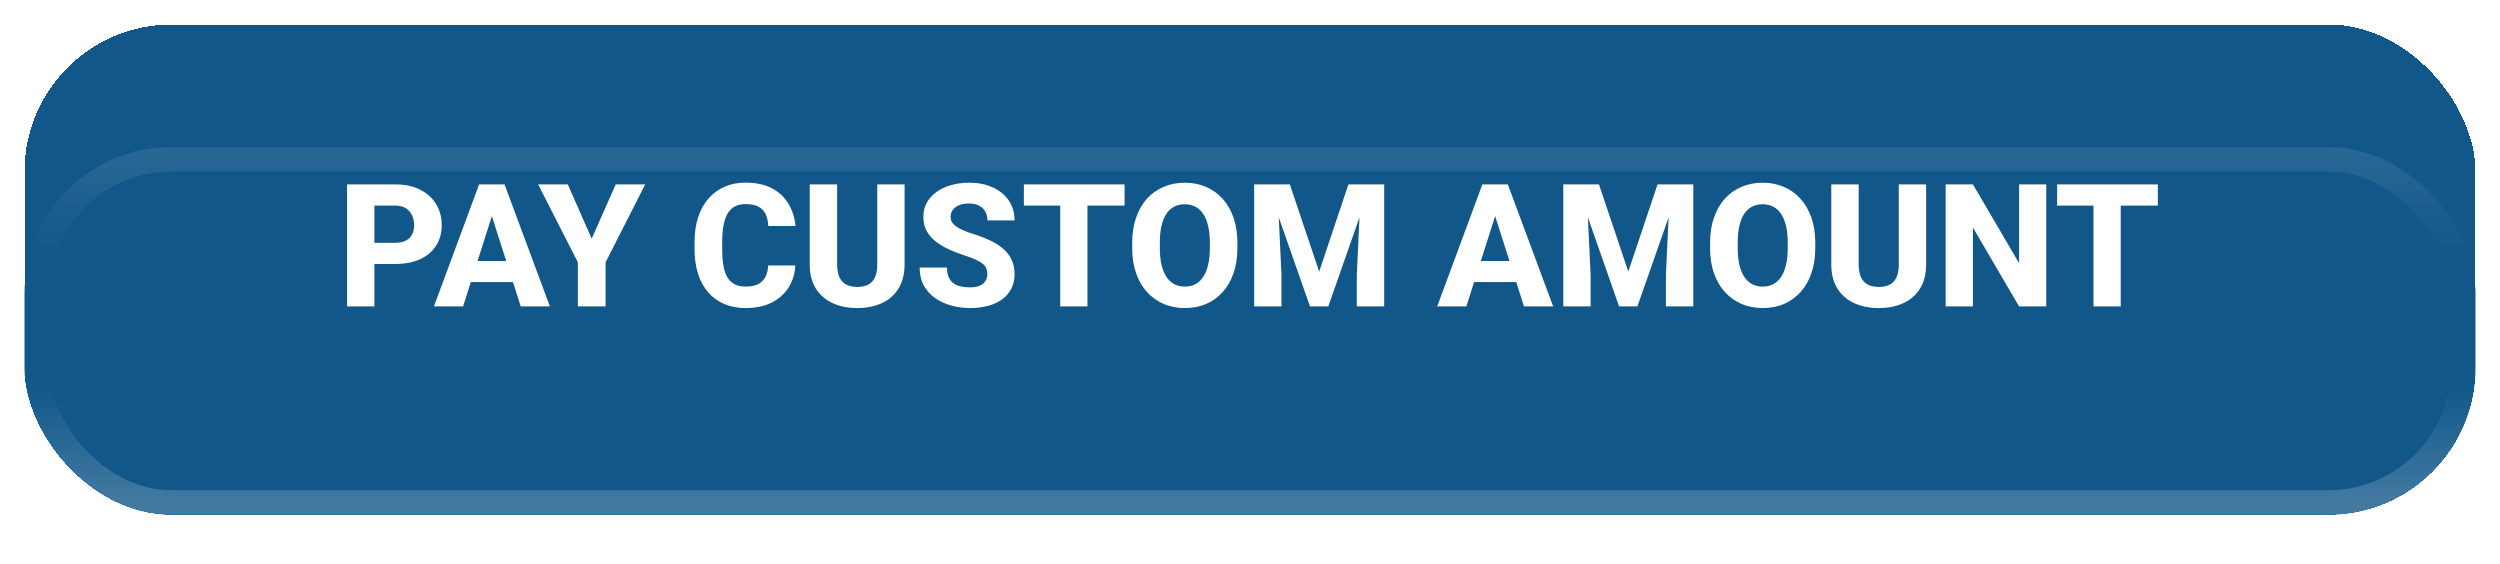 <svg width="204" height="46" viewBox="0 0 204 46" fill="none" xmlns="http://www.w3.org/2000/svg">
<g filter="url(#filter0_di_650_3732)">
<rect x="2" width="200" height="40" rx="12" fill="#115789" shape-rendering="crispEdges"/>
<g filter="url(#filter1_d_650_3732)">
<rect x="2" width="200" height="30" rx="12" fill="#115789"/>
<rect x="3" y="1" width="198" height="28" rx="11" stroke="url(#paint0_linear_650_3732)" stroke-opacity="0.2" stroke-width="2"/>
</g>
<g filter="url(#filter2_d_650_3732)">
<path d="M32.244 17.541H29.742V15.812H32.244C32.613 15.812 32.91 15.75 33.133 15.627C33.361 15.504 33.527 15.335 33.632 15.121C33.741 14.902 33.796 14.656 33.796 14.383C33.796 14.1 33.741 13.838 33.632 13.597C33.527 13.351 33.361 13.152 33.133 13.002C32.91 12.852 32.613 12.776 32.244 12.776H30.549V21H28.32V11.047H32.244C33.037 11.047 33.716 11.19 34.281 11.477C34.851 11.765 35.286 12.159 35.587 12.66C35.892 13.157 36.045 13.727 36.045 14.369C36.045 15.012 35.892 15.57 35.587 16.044C35.286 16.518 34.851 16.887 34.281 17.151C33.716 17.411 33.037 17.541 32.244 17.541ZM40.358 12.94L37.788 21H35.409L39.094 11.047H40.598L40.358 12.94ZM42.491 21L39.914 12.94L39.648 11.047H41.172L44.87 21H42.491ZM42.382 17.295V19.018H37.193V17.295H42.382ZM46.333 11.047L48.281 15.477L50.243 11.047H52.649L49.416 17.404V21H47.153V17.404L43.913 11.047H46.333ZM62.685 17.664H64.899C64.863 18.348 64.676 18.951 64.339 19.476C64.006 19.995 63.544 20.403 62.951 20.699C62.359 20.991 61.655 21.137 60.839 21.137C60.187 21.137 59.604 21.025 59.089 20.802C58.574 20.578 58.136 20.259 57.776 19.845C57.421 19.425 57.148 18.922 56.956 18.334C56.769 17.741 56.676 17.074 56.676 16.331V15.723C56.676 14.98 56.774 14.312 56.97 13.72C57.166 13.127 57.446 12.621 57.81 12.202C58.175 11.783 58.613 11.462 59.123 11.238C59.633 11.015 60.203 10.903 60.832 10.903C61.68 10.903 62.395 11.056 62.978 11.361C63.562 11.667 64.013 12.086 64.332 12.619C64.656 13.152 64.849 13.761 64.913 14.444H62.691C62.673 14.057 62.6 13.731 62.473 13.467C62.345 13.198 62.149 12.995 61.885 12.858C61.62 12.722 61.27 12.653 60.832 12.653C60.513 12.653 60.233 12.713 59.991 12.831C59.754 12.95 59.556 13.134 59.397 13.385C59.242 13.635 59.125 13.954 59.048 14.342C58.97 14.725 58.932 15.18 58.932 15.709V16.331C58.932 16.855 58.966 17.309 59.034 17.691C59.102 18.074 59.212 18.391 59.362 18.642C59.517 18.892 59.715 19.079 59.957 19.202C60.199 19.325 60.492 19.387 60.839 19.387C61.235 19.387 61.566 19.325 61.83 19.202C62.094 19.075 62.297 18.883 62.438 18.628C62.58 18.373 62.662 18.051 62.685 17.664ZM71.585 11.047H73.814V17.582C73.814 18.357 73.649 19.009 73.321 19.537C72.998 20.066 72.546 20.465 71.968 20.733C71.389 21.002 70.719 21.137 69.958 21.137C69.192 21.137 68.518 21.002 67.935 20.733C67.356 20.465 66.9 20.066 66.567 19.537C66.239 19.009 66.075 18.357 66.075 17.582V11.047H68.311V17.582C68.311 18.01 68.374 18.361 68.502 18.635C68.634 18.904 68.823 19.102 69.069 19.23C69.315 19.352 69.612 19.414 69.958 19.414C70.304 19.414 70.598 19.352 70.84 19.23C71.086 19.102 71.27 18.904 71.394 18.635C71.521 18.361 71.585 18.01 71.585 17.582V11.047ZM80.567 18.375C80.567 18.206 80.542 18.056 80.492 17.924C80.442 17.787 80.351 17.662 80.219 17.548C80.087 17.434 79.9 17.32 79.658 17.206C79.417 17.088 79.1 16.967 78.708 16.844C78.261 16.698 77.835 16.534 77.43 16.352C77.029 16.165 76.671 15.948 76.356 15.702C76.042 15.456 75.794 15.169 75.611 14.841C75.434 14.513 75.345 14.13 75.345 13.692C75.345 13.269 75.438 12.886 75.625 12.544C75.812 12.202 76.074 11.911 76.411 11.669C76.748 11.423 77.145 11.236 77.601 11.108C78.056 10.976 78.558 10.91 79.105 10.91C79.834 10.91 80.474 11.04 81.025 11.3C81.581 11.555 82.014 11.915 82.324 12.38C82.634 12.84 82.789 13.376 82.789 13.986H80.574C80.574 13.717 80.517 13.48 80.403 13.275C80.294 13.066 80.125 12.902 79.897 12.783C79.674 12.665 79.394 12.605 79.057 12.605C78.728 12.605 78.453 12.656 78.23 12.756C78.011 12.852 77.844 12.984 77.731 13.152C77.621 13.321 77.566 13.505 77.566 13.706C77.566 13.866 77.607 14.011 77.689 14.144C77.776 14.271 77.899 14.392 78.059 14.506C78.223 14.615 78.423 14.72 78.66 14.82C78.897 14.921 79.168 15.016 79.474 15.107C80.007 15.276 80.478 15.463 80.889 15.668C81.303 15.873 81.652 16.105 81.935 16.365C82.217 16.625 82.429 16.919 82.57 17.247C82.716 17.575 82.789 17.947 82.789 18.361C82.789 18.803 82.703 19.195 82.529 19.537C82.361 19.879 82.115 20.171 81.791 20.412C81.472 20.649 81.089 20.829 80.643 20.952C80.196 21.075 79.697 21.137 79.145 21.137C78.644 21.137 78.15 21.073 77.662 20.945C77.174 20.813 76.732 20.613 76.336 20.344C75.944 20.075 75.63 19.733 75.393 19.318C75.16 18.899 75.044 18.402 75.044 17.828H77.272C77.272 18.129 77.316 18.384 77.402 18.594C77.489 18.799 77.612 18.965 77.772 19.093C77.936 19.22 78.134 19.311 78.366 19.366C78.599 19.421 78.858 19.448 79.145 19.448C79.478 19.448 79.747 19.403 79.952 19.311C80.162 19.216 80.317 19.086 80.417 18.922C80.517 18.758 80.567 18.576 80.567 18.375ZM88.736 11.047V21H86.515V11.047H88.736ZM91.765 11.047V12.776H83.548V11.047H91.765ZM100.973 15.805V16.249C100.973 17.006 100.868 17.685 100.658 18.286C100.453 18.888 100.159 19.4 99.776 19.824C99.398 20.248 98.947 20.574 98.423 20.802C97.903 21.025 97.327 21.137 96.693 21.137C96.06 21.137 95.481 21.025 94.957 20.802C94.433 20.574 93.977 20.248 93.59 19.824C93.207 19.4 92.911 18.888 92.701 18.286C92.492 17.685 92.387 17.006 92.387 16.249V15.805C92.387 15.048 92.492 14.369 92.701 13.768C92.911 13.162 93.205 12.646 93.583 12.223C93.966 11.799 94.419 11.475 94.943 11.252C95.467 11.024 96.046 10.91 96.68 10.91C97.313 10.91 97.892 11.024 98.416 11.252C98.94 11.475 99.391 11.799 99.769 12.223C100.152 12.646 100.449 13.162 100.658 13.768C100.868 14.369 100.973 15.048 100.973 15.805ZM98.724 16.249V15.791C98.724 15.285 98.678 14.838 98.587 14.451C98.496 14.059 98.364 13.731 98.19 13.467C98.017 13.203 97.803 13.004 97.548 12.872C97.293 12.735 97.003 12.667 96.68 12.667C96.342 12.667 96.049 12.735 95.798 12.872C95.547 13.004 95.335 13.203 95.162 13.467C94.993 13.731 94.864 14.059 94.772 14.451C94.686 14.838 94.643 15.285 94.643 15.791V16.249C94.643 16.75 94.686 17.197 94.772 17.589C94.864 17.976 94.996 18.304 95.169 18.573C95.342 18.842 95.554 19.045 95.805 19.182C96.06 19.318 96.356 19.387 96.693 19.387C97.017 19.387 97.304 19.318 97.555 19.182C97.81 19.045 98.024 18.842 98.197 18.573C98.37 18.304 98.5 17.976 98.587 17.589C98.678 17.197 98.724 16.75 98.724 16.249ZM103.406 11.047H105.252L107.645 18.163L110.03 11.047H111.876L108.39 21H106.893L103.406 11.047ZM102.34 11.047H104.22L104.568 18.423V21H102.34V11.047ZM111.062 11.047H112.949V21H110.714V18.423L111.062 11.047ZM122.226 12.94L119.655 21H117.276L120.961 11.047H122.465L122.226 12.94ZM124.358 21L121.781 12.94L121.515 11.047H123.039L126.737 21H124.358ZM124.249 17.295V19.018H119.061V17.295H124.249ZM128.631 11.047H130.477L132.869 18.163L135.255 11.047H137.101L133.614 21H132.117L128.631 11.047ZM127.564 11.047H129.444L129.793 18.423V21H127.564V11.047ZM136.287 11.047H138.174V21H135.938V18.423L136.287 11.047ZM148.127 15.805V16.249C148.127 17.006 148.022 17.685 147.812 18.286C147.607 18.888 147.313 19.4 146.931 19.824C146.552 20.248 146.101 20.574 145.577 20.802C145.058 21.025 144.481 21.137 143.848 21.137C143.214 21.137 142.635 21.025 142.111 20.802C141.587 20.574 141.132 20.248 140.744 19.824C140.361 19.4 140.065 18.888 139.855 18.286C139.646 17.685 139.541 17.006 139.541 16.249V15.805C139.541 15.048 139.646 14.369 139.855 13.768C140.065 13.162 140.359 12.646 140.737 12.223C141.12 11.799 141.574 11.475 142.098 11.252C142.622 11.024 143.201 10.91 143.834 10.91C144.467 10.91 145.046 11.024 145.57 11.252C146.094 11.475 146.546 11.799 146.924 12.223C147.307 12.646 147.603 13.162 147.812 13.768C148.022 14.369 148.127 15.048 148.127 15.805ZM145.878 16.249V15.791C145.878 15.285 145.832 14.838 145.741 14.451C145.65 14.059 145.518 13.731 145.345 13.467C145.172 13.203 144.957 13.004 144.702 12.872C144.447 12.735 144.158 12.667 143.834 12.667C143.497 12.667 143.203 12.735 142.952 12.872C142.701 13.004 142.49 13.203 142.316 13.467C142.148 13.731 142.018 14.059 141.927 14.451C141.84 14.838 141.797 15.285 141.797 15.791V16.249C141.797 16.75 141.84 17.197 141.927 17.589C142.018 17.976 142.15 18.304 142.323 18.573C142.496 18.842 142.708 19.045 142.959 19.182C143.214 19.318 143.51 19.387 143.848 19.387C144.171 19.387 144.458 19.318 144.709 19.182C144.964 19.045 145.178 18.842 145.352 18.573C145.525 18.304 145.655 17.976 145.741 17.589C145.832 17.197 145.878 16.75 145.878 16.249ZM154.942 11.047H157.171V17.582C157.171 18.357 157.007 19.009 156.679 19.537C156.355 20.066 155.904 20.465 155.325 20.733C154.746 21.002 154.076 21.137 153.315 21.137C152.55 21.137 151.875 21.002 151.292 20.733C150.713 20.465 150.257 20.066 149.925 19.537C149.597 19.009 149.433 18.357 149.433 17.582V11.047H151.668V17.582C151.668 18.01 151.732 18.361 151.859 18.635C151.992 18.904 152.181 19.102 152.427 19.23C152.673 19.352 152.969 19.414 153.315 19.414C153.662 19.414 153.956 19.352 154.197 19.23C154.443 19.102 154.628 18.904 154.751 18.635C154.879 18.361 154.942 18.01 154.942 17.582V11.047ZM166.974 11.047V21H164.752L160.992 14.567V21H158.764V11.047H160.992L164.759 17.48V11.047H166.974ZM173.051 11.047V21H170.829V11.047H173.051ZM176.079 11.047V12.776H167.862V11.047H176.079Z" fill="white"/>
</g>
</g>
<defs>
<filter id="filter0_di_650_3732" x="0" y="-2" width="204" height="48" filterUnits="userSpaceOnUse" color-interpolation-filters="sRGB">
<feFlood flood-opacity="0" result="BackgroundImageFix"/>
<feColorMatrix in="SourceAlpha" type="matrix" values="0 0 0 0 0 0 0 0 0 0 0 0 0 0 0 0 0 0 127 0" result="hardAlpha"/>
<feOffset dy="4"/>
<feGaussianBlur stdDeviation="1"/>
<feComposite in2="hardAlpha" operator="out"/>
<feColorMatrix type="matrix" values="0 0 0 0 0 0 0 0 0 0 0 0 0 0 0 0 0 0 0.25 0"/>
<feBlend mode="normal" in2="BackgroundImageFix" result="effect1_dropShadow_650_3732"/>
<feBlend mode="normal" in="SourceGraphic" in2="effect1_dropShadow_650_3732" result="shape"/>
<feColorMatrix in="SourceAlpha" type="matrix" values="0 0 0 0 0 0 0 0 0 0 0 0 0 0 0 0 0 0 127 0" result="hardAlpha"/>
<feOffset dy="-2"/>
<feGaussianBlur stdDeviation="1"/>
<feComposite in2="hardAlpha" operator="arithmetic" k2="-1" k3="1"/>
<feColorMatrix type="matrix" values="0 0 0 0 0 0 0 0 0 0 0 0 0 0 0 0 0 0 0.1 0"/>
<feBlend mode="normal" in2="shape" result="effect2_innerShadow_650_3732"/>
</filter>
<filter id="filter1_d_650_3732" x="2" y="0" width="200" height="40" filterUnits="userSpaceOnUse" color-interpolation-filters="sRGB">
<feFlood flood-opacity="0" result="BackgroundImageFix"/>
<feColorMatrix in="SourceAlpha" type="matrix" values="0 0 0 0 0 0 0 0 0 0 0 0 0 0 0 0 0 0 127 0" result="hardAlpha"/>
<feOffset dy="10"/>
<feComposite in2="hardAlpha" operator="out"/>
<feColorMatrix type="matrix" values="0 0 0 0 0 0 0 0 0 0 0 0 0 0 0 0 0 0 0.2 0"/>
<feBlend mode="normal" in2="BackgroundImageFix" result="effect1_dropShadow_650_3732"/>
<feBlend mode="normal" in="SourceGraphic" in2="effect1_dropShadow_650_3732" result="shape"/>
</filter>
<filter id="filter2_d_650_3732" x="28.32" y="10.903" width="147.758" height="12.233" filterUnits="userSpaceOnUse" color-interpolation-filters="sRGB">
<feFlood flood-opacity="0" result="BackgroundImageFix"/>
<feColorMatrix in="SourceAlpha" type="matrix" values="0 0 0 0 0 0 0 0 0 0 0 0 0 0 0 0 0 0 127 0" result="hardAlpha"/>
<feOffset dy="2"/>
<feComposite in2="hardAlpha" operator="out"/>
<feColorMatrix type="matrix" values="0 0 0 0 0 0 0 0 0 0 0 0 0 0 0 0 0 0 0.15 0"/>
<feBlend mode="normal" in2="BackgroundImageFix" result="effect1_dropShadow_650_3732"/>
<feBlend mode="normal" in="SourceGraphic" in2="effect1_dropShadow_650_3732" result="shape"/>
</filter>
<linearGradient id="paint0_linear_650_3732" x1="102" y1="0" x2="102" y2="30" gradientUnits="userSpaceOnUse">
<stop stop-color="white" stop-opacity="0.5"/>
<stop offset="0.297" stop-color="white" stop-opacity="0"/>
<stop offset="0.642" stop-color="white" stop-opacity="0"/>
<stop offset="0.957" stop-color="white"/>
</linearGradient>
</defs>
</svg>

